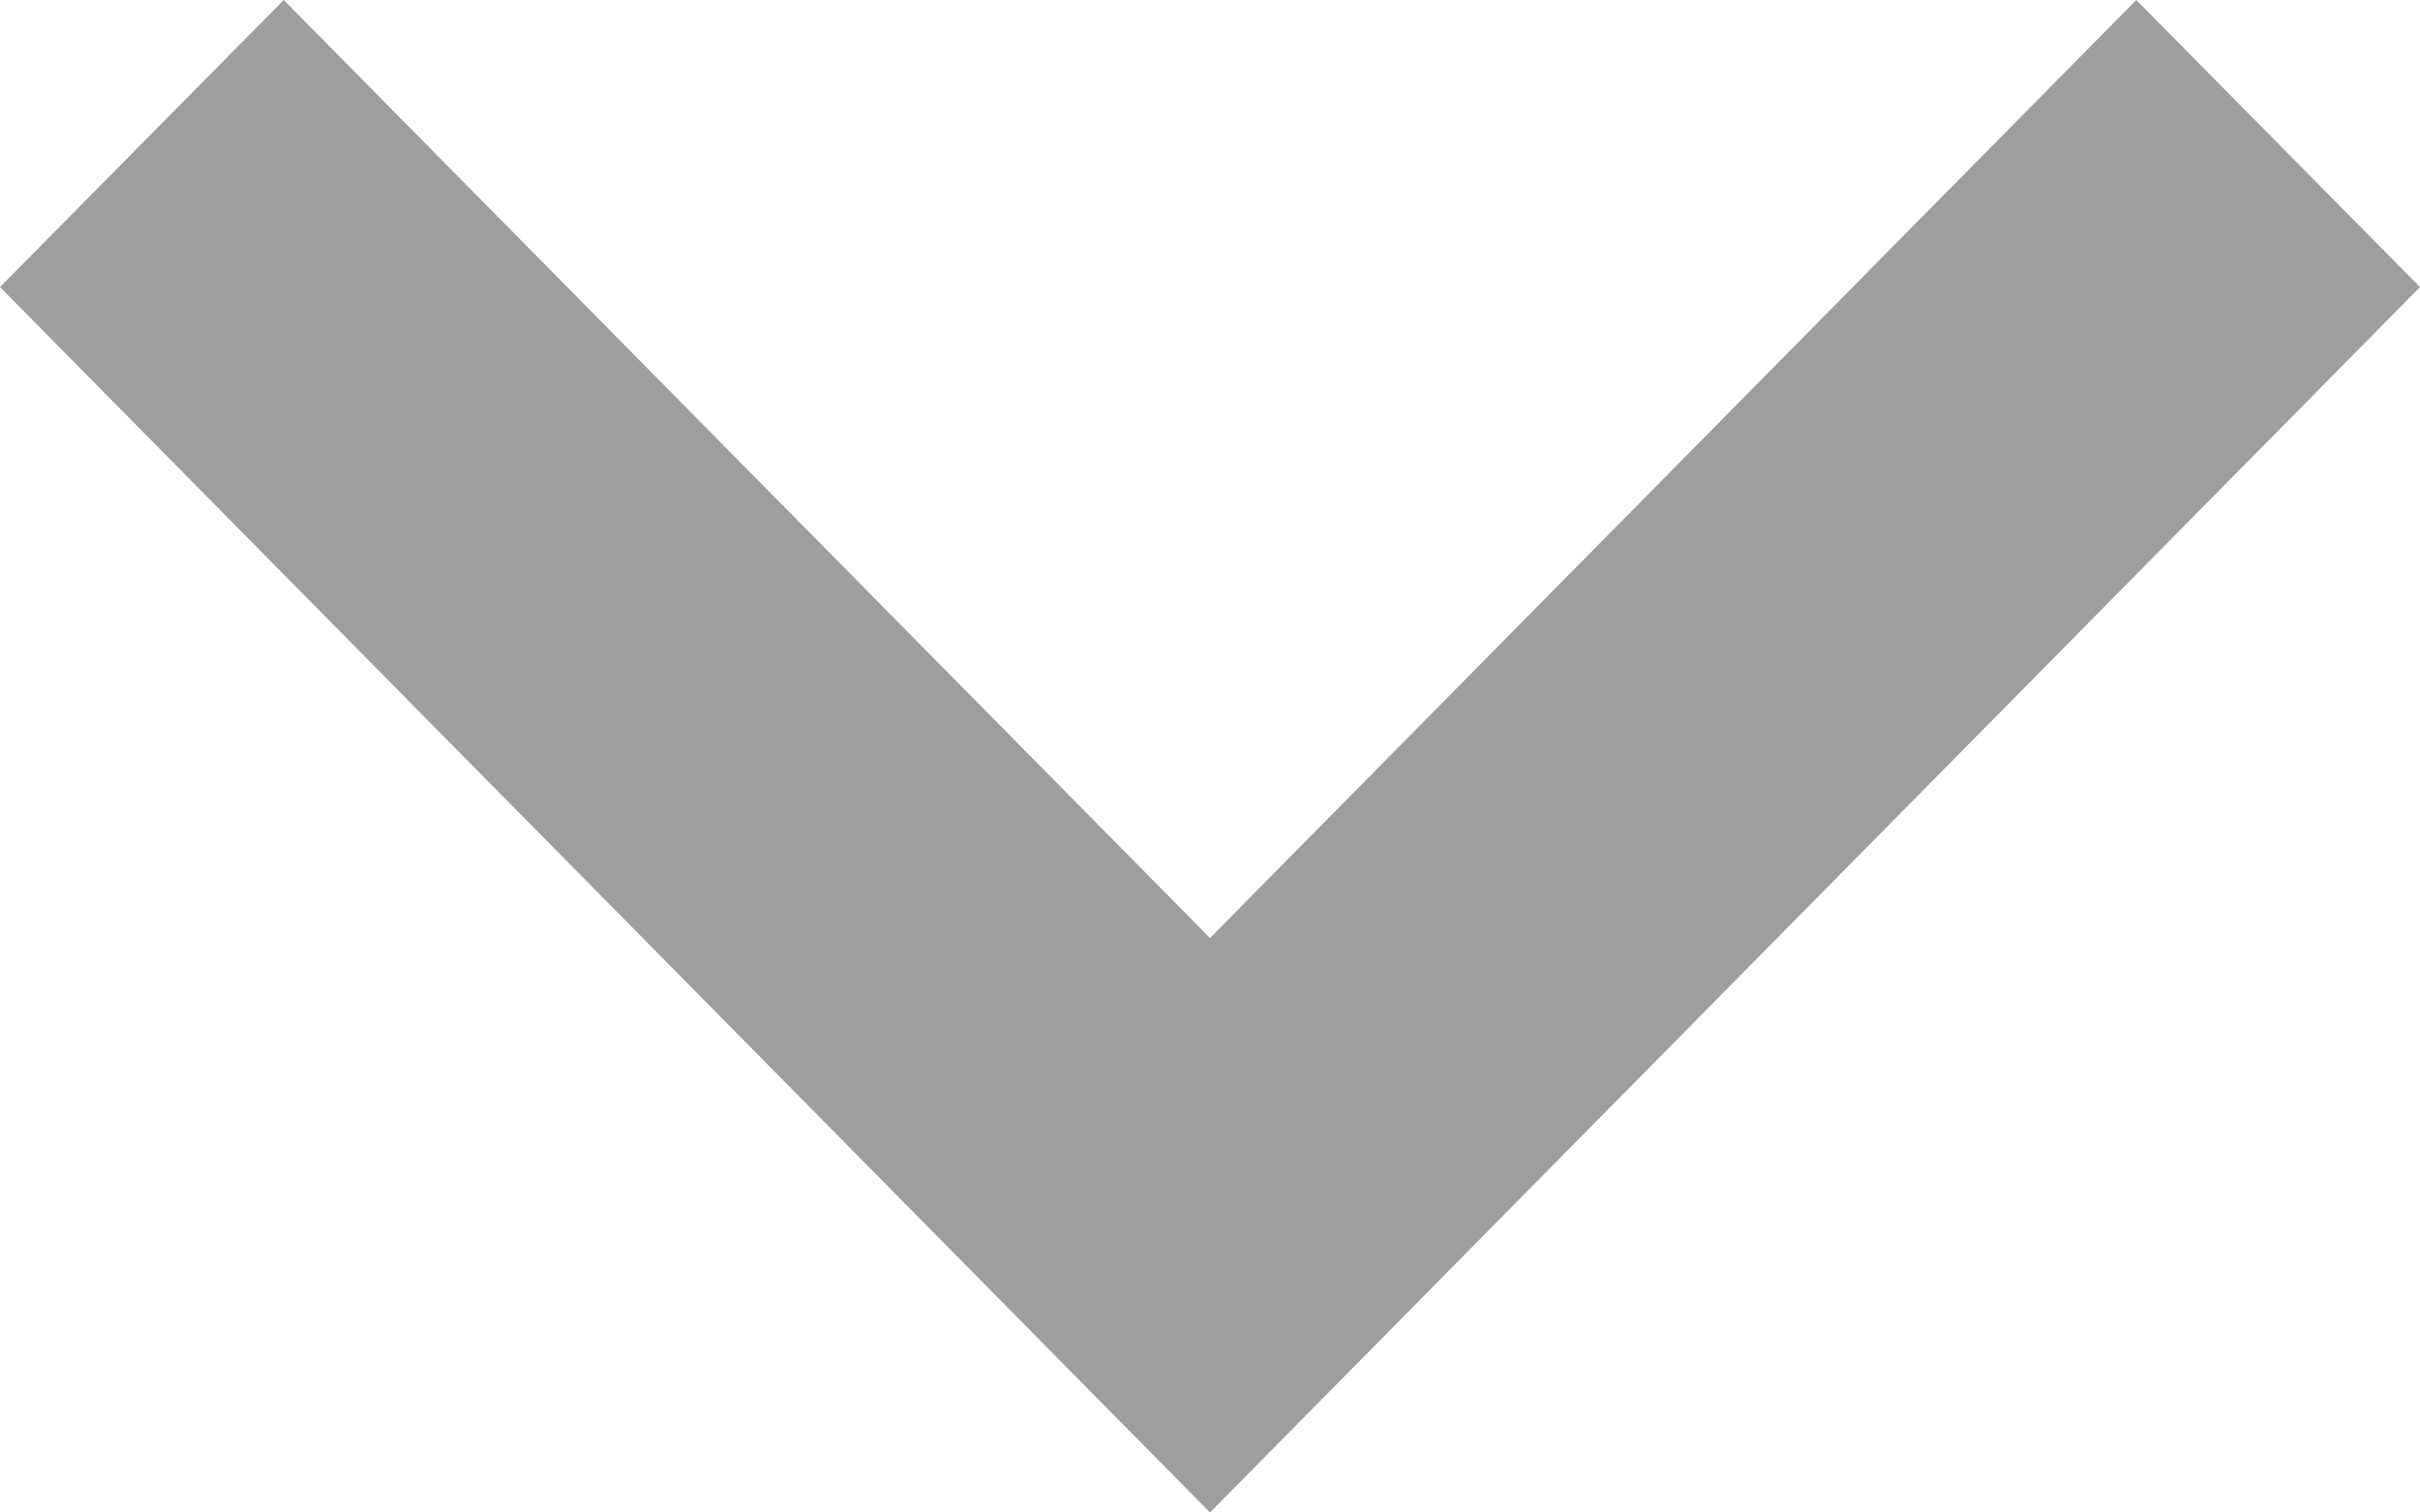 <?xml version="1.0" encoding="UTF-8" standalone="no"?>
<svg width="8px" height="5px" viewBox="0 0 8 5" version="1.1" xmlns="http://www.w3.org/2000/svg" xmlns:xlink="http://www.w3.org/1999/xlink">
    <!-- Generator: Sketch 39.1 (31720) - http://www.bohemiancoding.com/sketch -->
    <title>arrow-down</title>
    <desc>Created with Sketch.</desc>
    <defs></defs>
    <g id="Symbols" stroke="none" stroke-width="1" fill="none" fill-rule="evenodd" fill-opacity="0.38">
        <g id="Select/has-label" transform="translate(-285, -49)" fill="#000000">
            <polygon id="arrow-down" points="285.938 49 289 52.101 292.062 49 293 49.949 289 54 285 49.949"></polygon>
        </g>
    </g>
</svg>